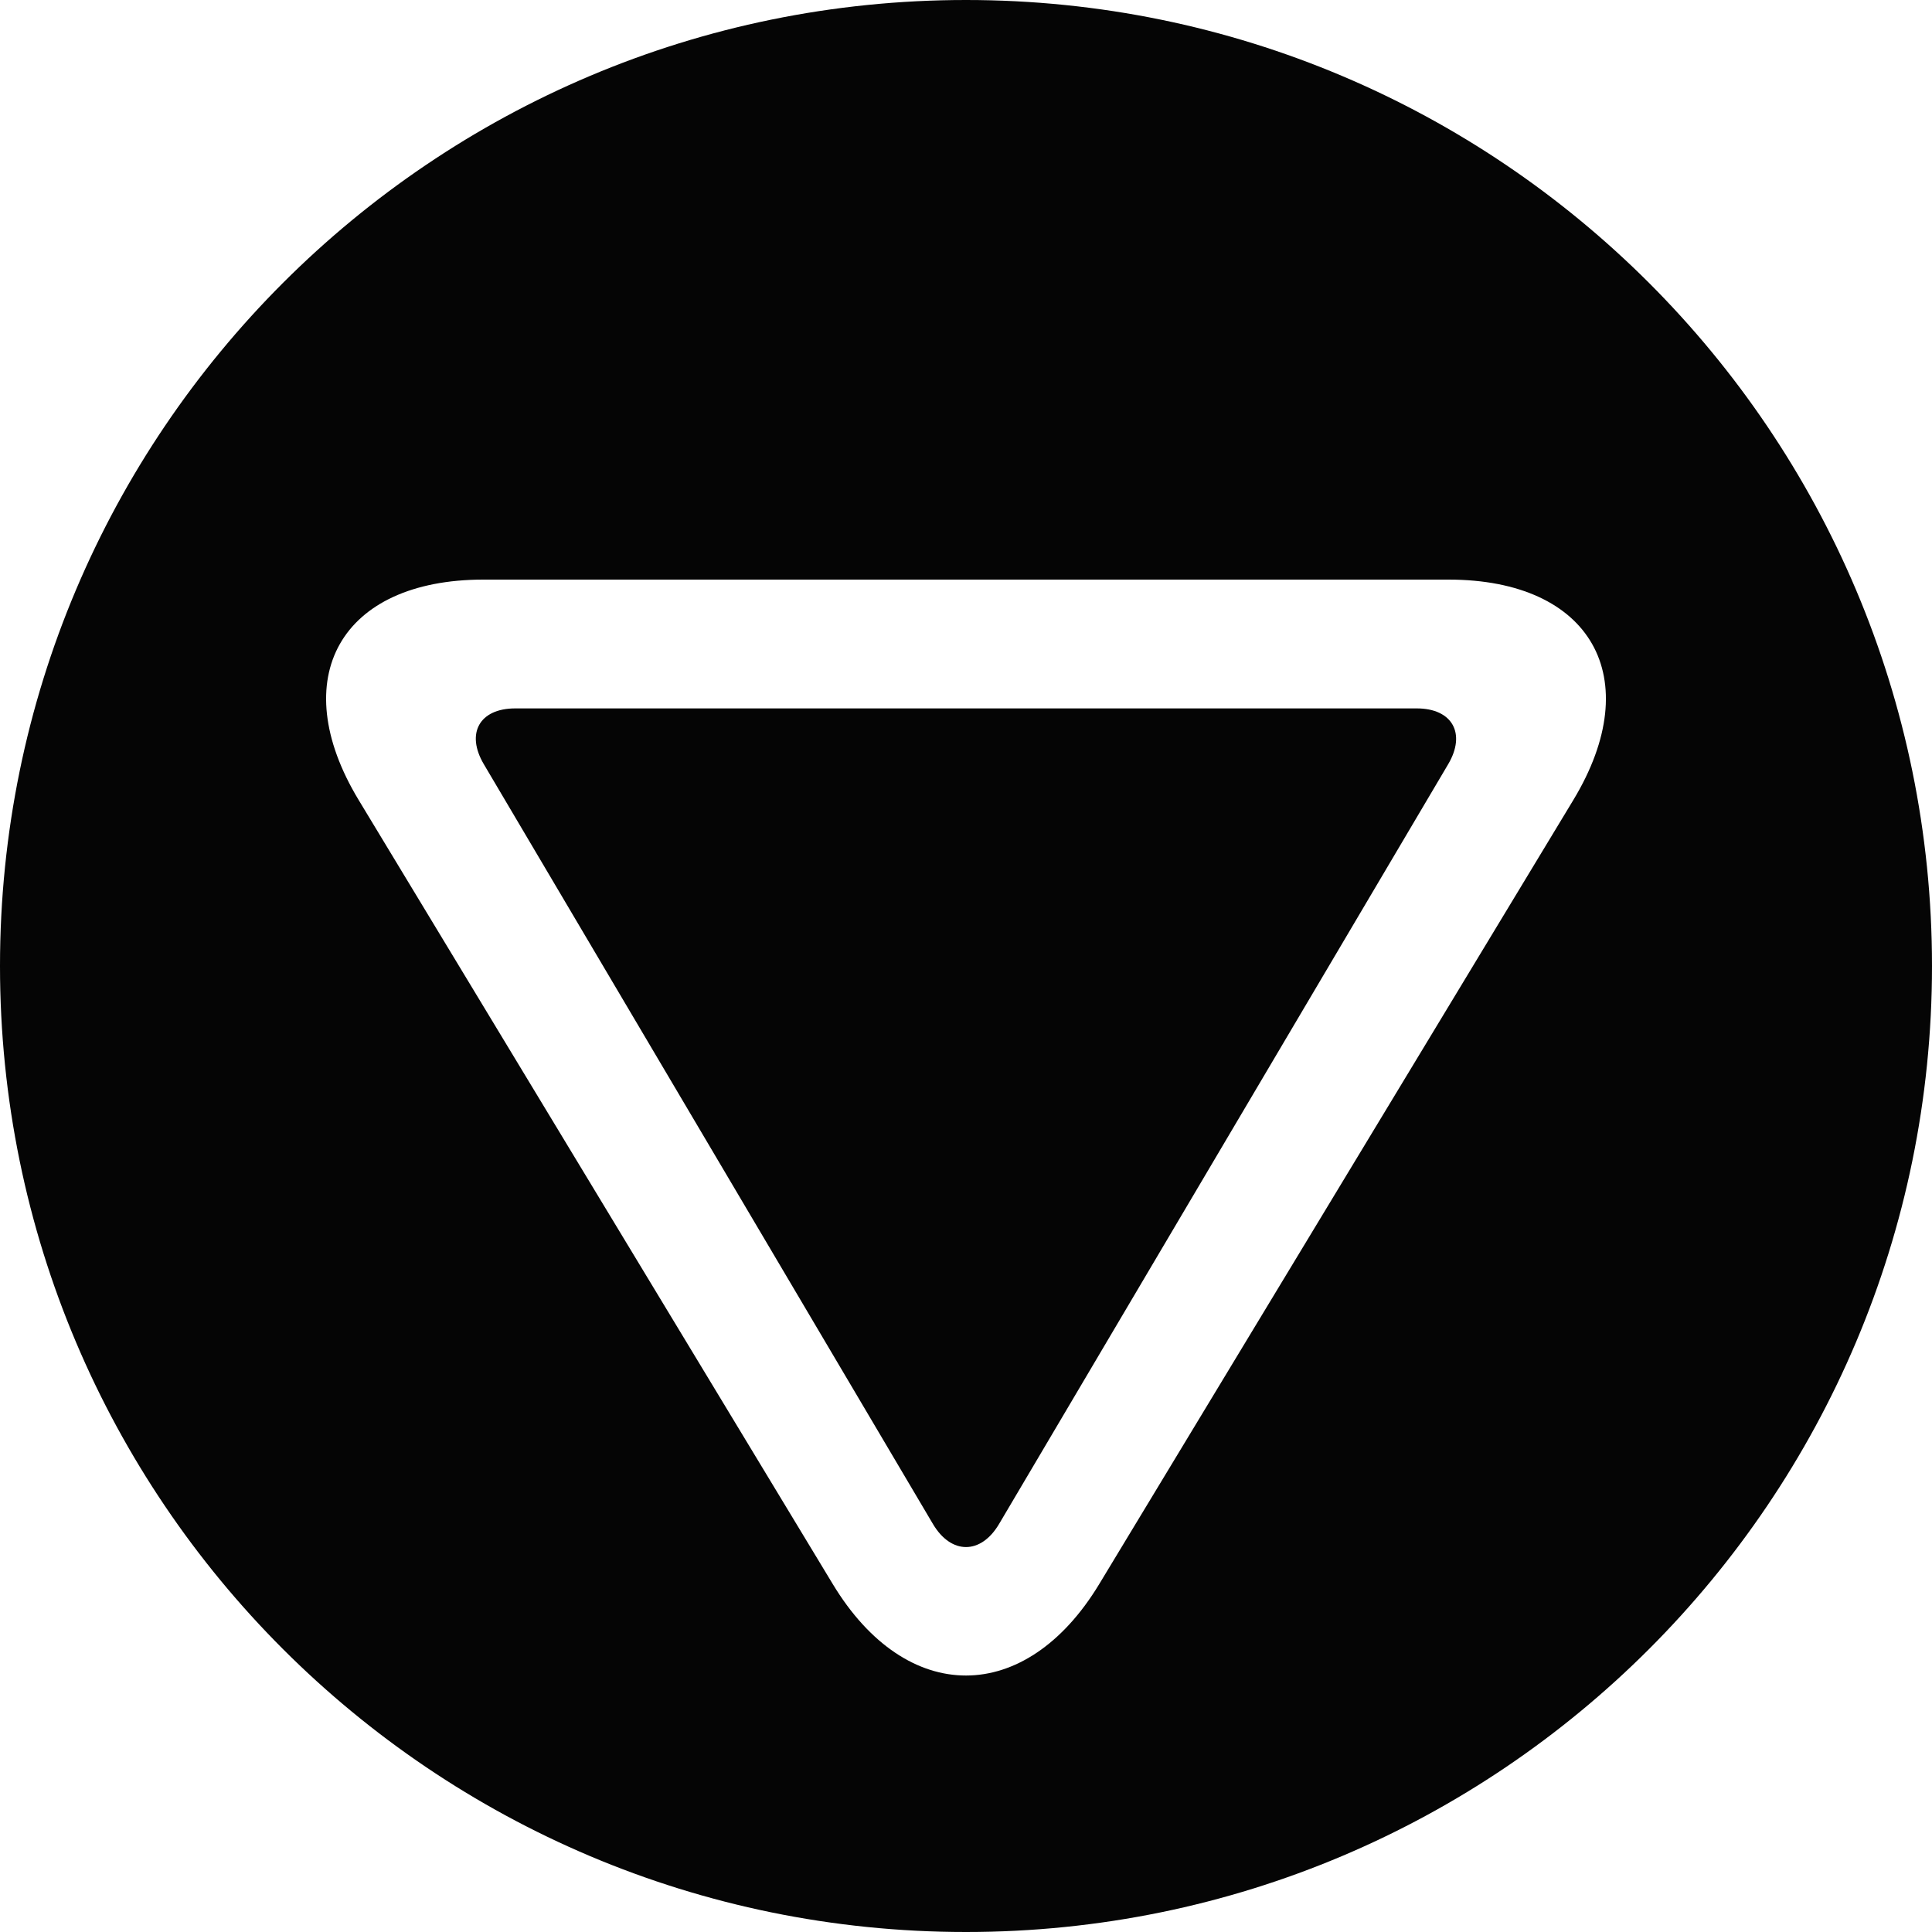 <?xml version="1.0" encoding="UTF-8"?>
<svg width="30px" height="30px" viewBox="0 0 30 30" version="1.1" xmlns="http://www.w3.org/2000/svg" xmlns:xlink="http://www.w3.org/1999/xlink">
    <!-- Generator: Sketch 42 (36781) - http://www.bohemiancoding.com/sketch -->
    <title>safe-zone-solid</title>
    <desc>Created with Sketch.</desc>
    <defs></defs>
    <g id="Icons" stroke="none" stroke-width="1" fill="none" fill-rule="evenodd">
        <g id="safe-zone-solid" fill="#050505">
            <path d="M15,30 C23.284,30 30,23.284 30,15 C30,6.716 23.284,0 15,0 C6.716,0 0,6.716 0,15 C0,23.284 6.716,30 15,30 L15,30 Z M5.569,12.422 C4.426,10.532 5.286,9 7.506,9 L22.494,9 C24.706,9 25.578,10.524 24.431,12.422 L17.069,24.597 C15.926,26.487 14.078,26.495 12.931,24.597 L5.569,12.422 L5.569,12.422 Z M7.513,11.867 C7.23,11.388 7.445,11 8.001,11 L21.999,11 C22.552,11 22.769,11.39 22.487,11.867 L15.513,23.665 C15.23,24.143 14.769,24.141 14.487,23.665 L7.513,11.867 L7.513,11.867 Z" id="Combined-Shape"></path>
        </g>
    </g>
</svg>